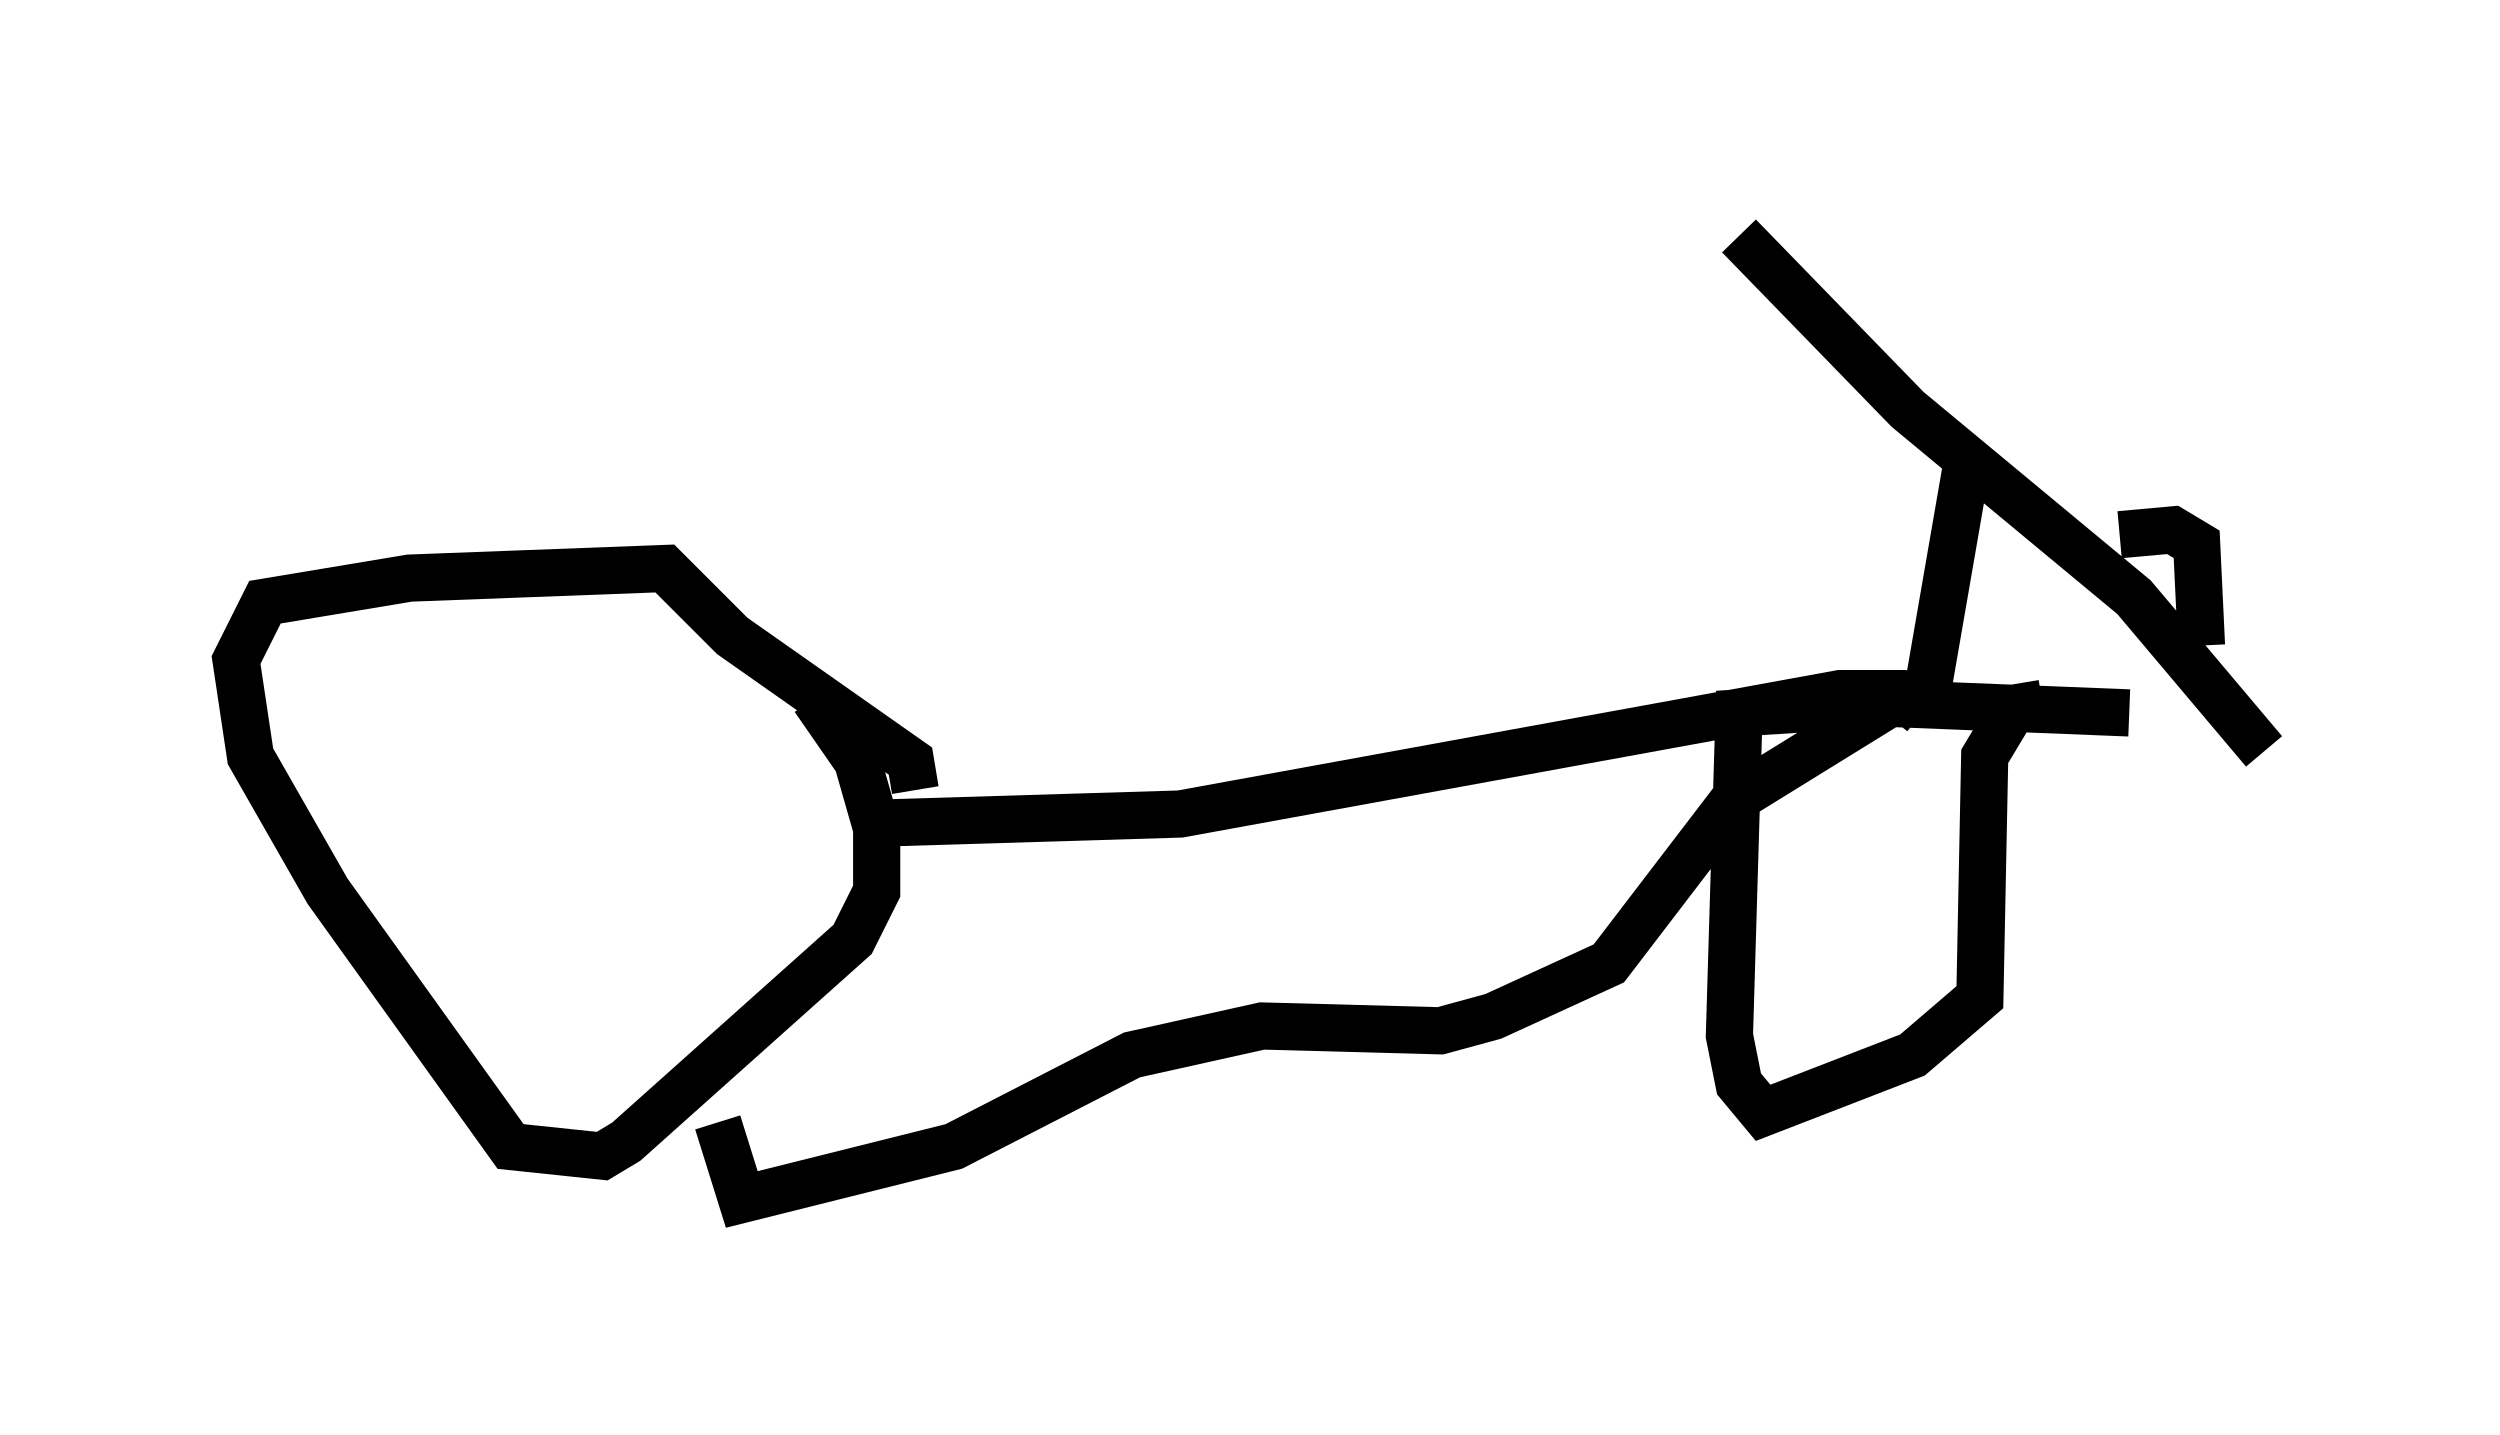 <?xml version="1.0" encoding="utf-8" ?>
<svg baseProfile="full" height="30.417" version="1.1" width="52.978" xmlns="http://www.w3.org/2000/svg" xmlns:ev="http://www.w3.org/2001/xml-events" xmlns:xlink="http://www.w3.org/1999/xlink"><defs /><rect fill="white" height="30.417" width="52.978" x="0" y="0" /><path d="M36.238, 5.102 m0.613, -0.102 l3.573, 3.675 4.798, 3.981 l2.756, 3.267 m-6.329, -5.921 l-0.919, 5.308 m0.0, -0.204 l-0.51, -0.408 -1.225, 0.0 l-13.986, 2.552 -6.738, 0.204 m21.948, -2.654 l-3.471, 2.144 -2.654, 3.471 l-2.45, 1.123 -1.123, 0.306 l-3.777, -0.102 -2.756, 0.613 l-3.777, 1.94 -4.492, 1.123 l-0.51, -1.633 m2.042, -8.983 l0.919, 1.327 0.408, 1.429 l0.0, 1.327 -0.51, 1.021 l-4.798, 4.288 -0.51, 0.306 l-1.94, -0.204 -3.879, -5.41 l-1.633, -2.858 -0.306, -2.042 l0.613, -1.225 3.063, -0.51 l5.41, -0.204 1.429, 1.429 l3.777, 2.654 0.102, 0.613 m23.888, -1.838 l-0.613, 0.102 -0.613, 1.021 l-0.102, 5.104 -1.429, 1.225 l-3.165, 1.225 -0.51, -0.613 l-0.204, -1.021 0.204, -6.84 l3.165, -0.204 5.104, 0.204 m1.531, -1.429 l-0.102, -2.144 -0.51, -0.306 l-1.123, 0.102 " fill="none" stroke="black" stroke-width="1" /></svg>